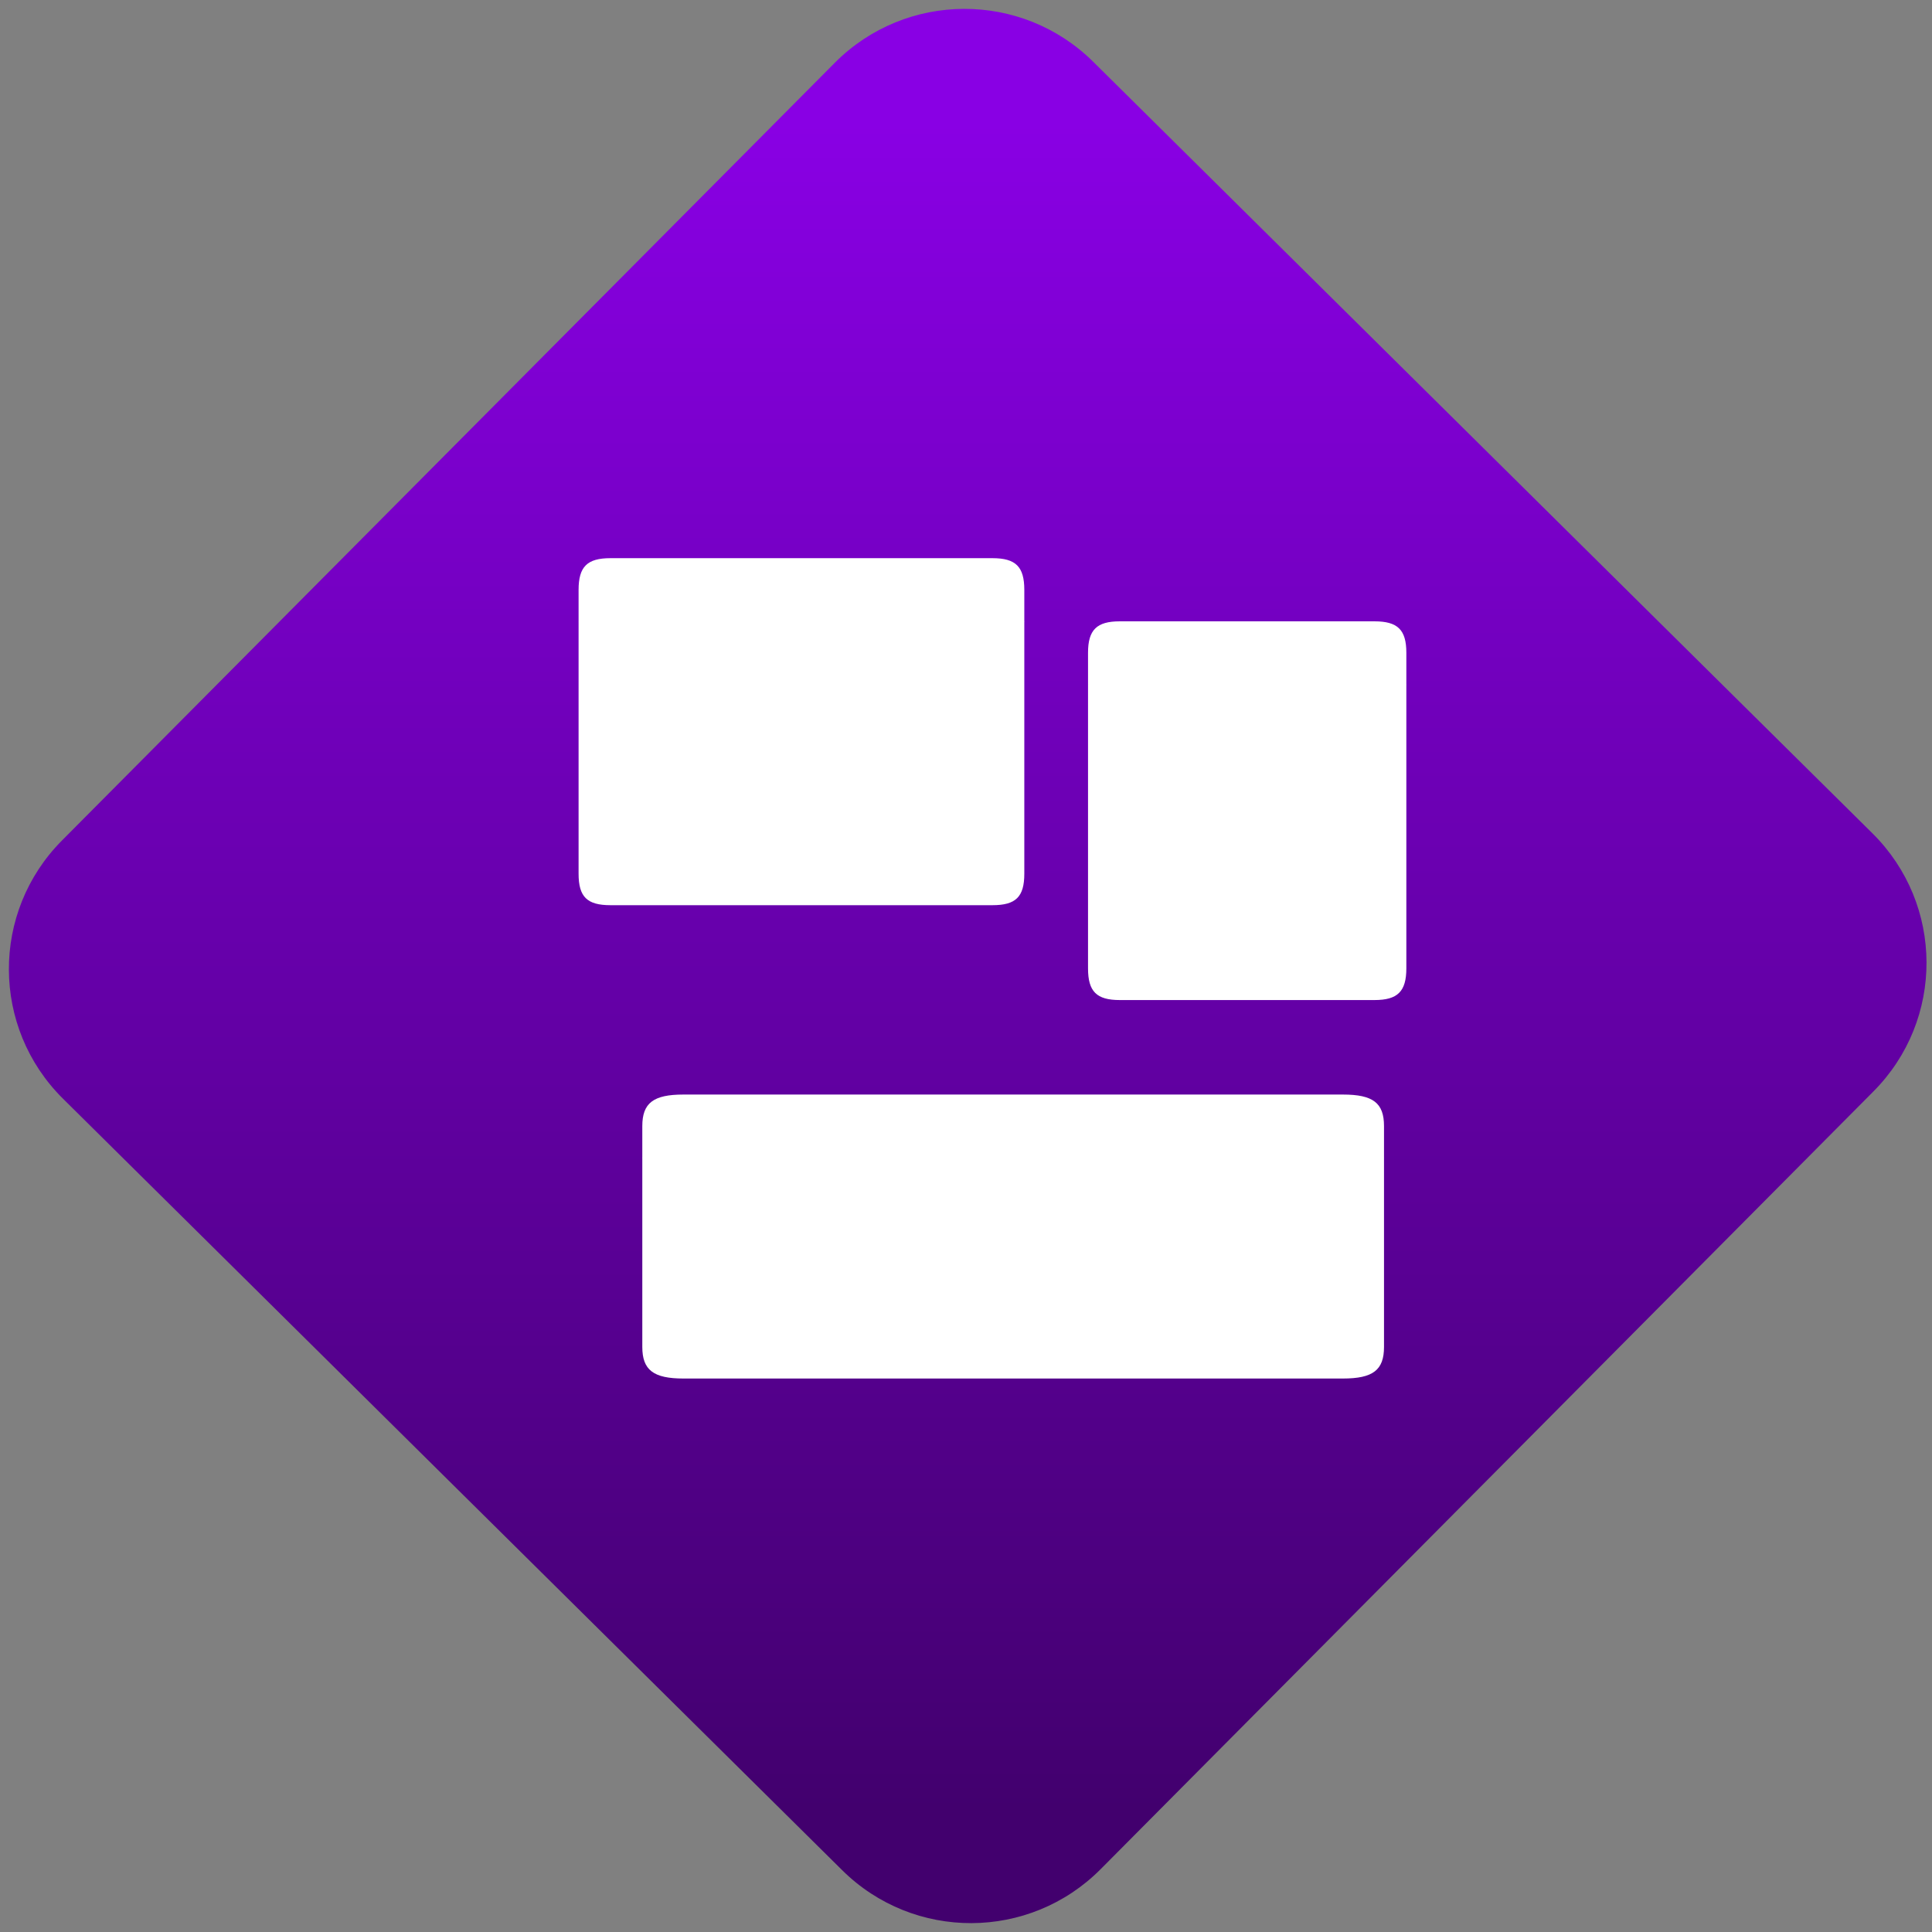 <svg width="64" height="64" viewBox="0 0 64 64" version="1.1"><rect x="0" y="0" width="64" height="64" fill="#808080" stroke="none"/><defs><linearGradient id="linear-pattern-0" gradientUnits="userSpaceOnUse" x1="0" y1="0" x2="0" y2="1" gradientTransform="matrix(60, 0, 0, 56, 0, 4)"><stop offset="0" stop-color="#8900e4" stop-opacity="1"/><stop offset="1" stop-color="#42006e" stop-opacity="1"/></linearGradient></defs><path fill="url(#linear-pattern-0)" fill-opacity="1" d="M 36.219 2.051 L 62.027 27.605 C 64.402 29.957 64.418 33.785 62.059 36.156 L 36.461 61.918 C 34.105 64.289 30.27 64.305 27.895 61.949 L 2.086 36.395 C -0.289 34.043 -0.305 30.215 2.051 27.844 L 27.652 2.082 C 30.008 -0.289 33.844 -0.305 36.219 2.051 Z M 36.219 2.051 " /><g transform="matrix(1.008,0,0,1.003,16.221,16.077)"><path fill-rule="nonzero" fill="rgb(100%, 100%, 100%)" fill-opacity="1" d="M 16.523 2.406 C 17.289 2.406 17.57 2.688 17.57 3.453 L 17.57 4.492 C 16.523 5.531 3.969 5.531 2.922 4.492 L 2.922 3.453 C 2.922 2.688 3.203 2.406 3.969 2.406 "/><path fill-rule="nonzero" fill="rgb(100%, 100%, 100%)" fill-opacity="1" d="M 29.078 4.492 C 29.84 4.492 30.125 4.77 30.125 5.531 L 30.125 6.578 C 29.078 7.617 20.707 7.617 19.664 6.578 L 19.664 5.531 C 19.664 4.77 19.953 4.492 20.707 4.492 "/><path fill-rule="nonzero" fill="rgb(100%, 100%, 100%)" fill-opacity="1" d="M 17.57 4.492 L 17.57 12.828 C 17.57 13.594 17.289 13.867 16.523 13.867 L 3.969 13.867 C 3.203 13.867 2.922 13.594 2.922 12.828 L 2.922 4.492 "/><path fill-rule="nonzero" fill="rgb(100%, 100%, 100%)" fill-opacity="1" d="M 30.125 6.578 L 30.125 15.953 C 30.125 16.719 29.836 17 29.078 17 L 20.707 17 C 19.945 17 19.664 16.719 19.664 15.953 L 19.664 6.578 "/><path fill-rule="nonzero" fill="rgb(100%, 100%, 100%)" fill-opacity="1" d="M 28.039 20.121 C 29.031 20.121 29.391 20.398 29.391 21.164 L 29.391 22.203 C 28.039 23.25 6.367 23.25 5.016 22.203 L 5.016 21.164 C 5.016 20.398 5.383 20.121 6.367 20.121 "/><path fill-rule="nonzero" fill="rgb(100%, 100%, 100%)" fill-opacity="1" d="M 29.391 22.203 L 29.391 28.457 C 29.391 29.219 29.031 29.5 28.039 29.5 L 6.367 29.5 C 5.383 29.5 5.016 29.219 5.016 28.457 L 5.016 22.203 "/></g></svg>
